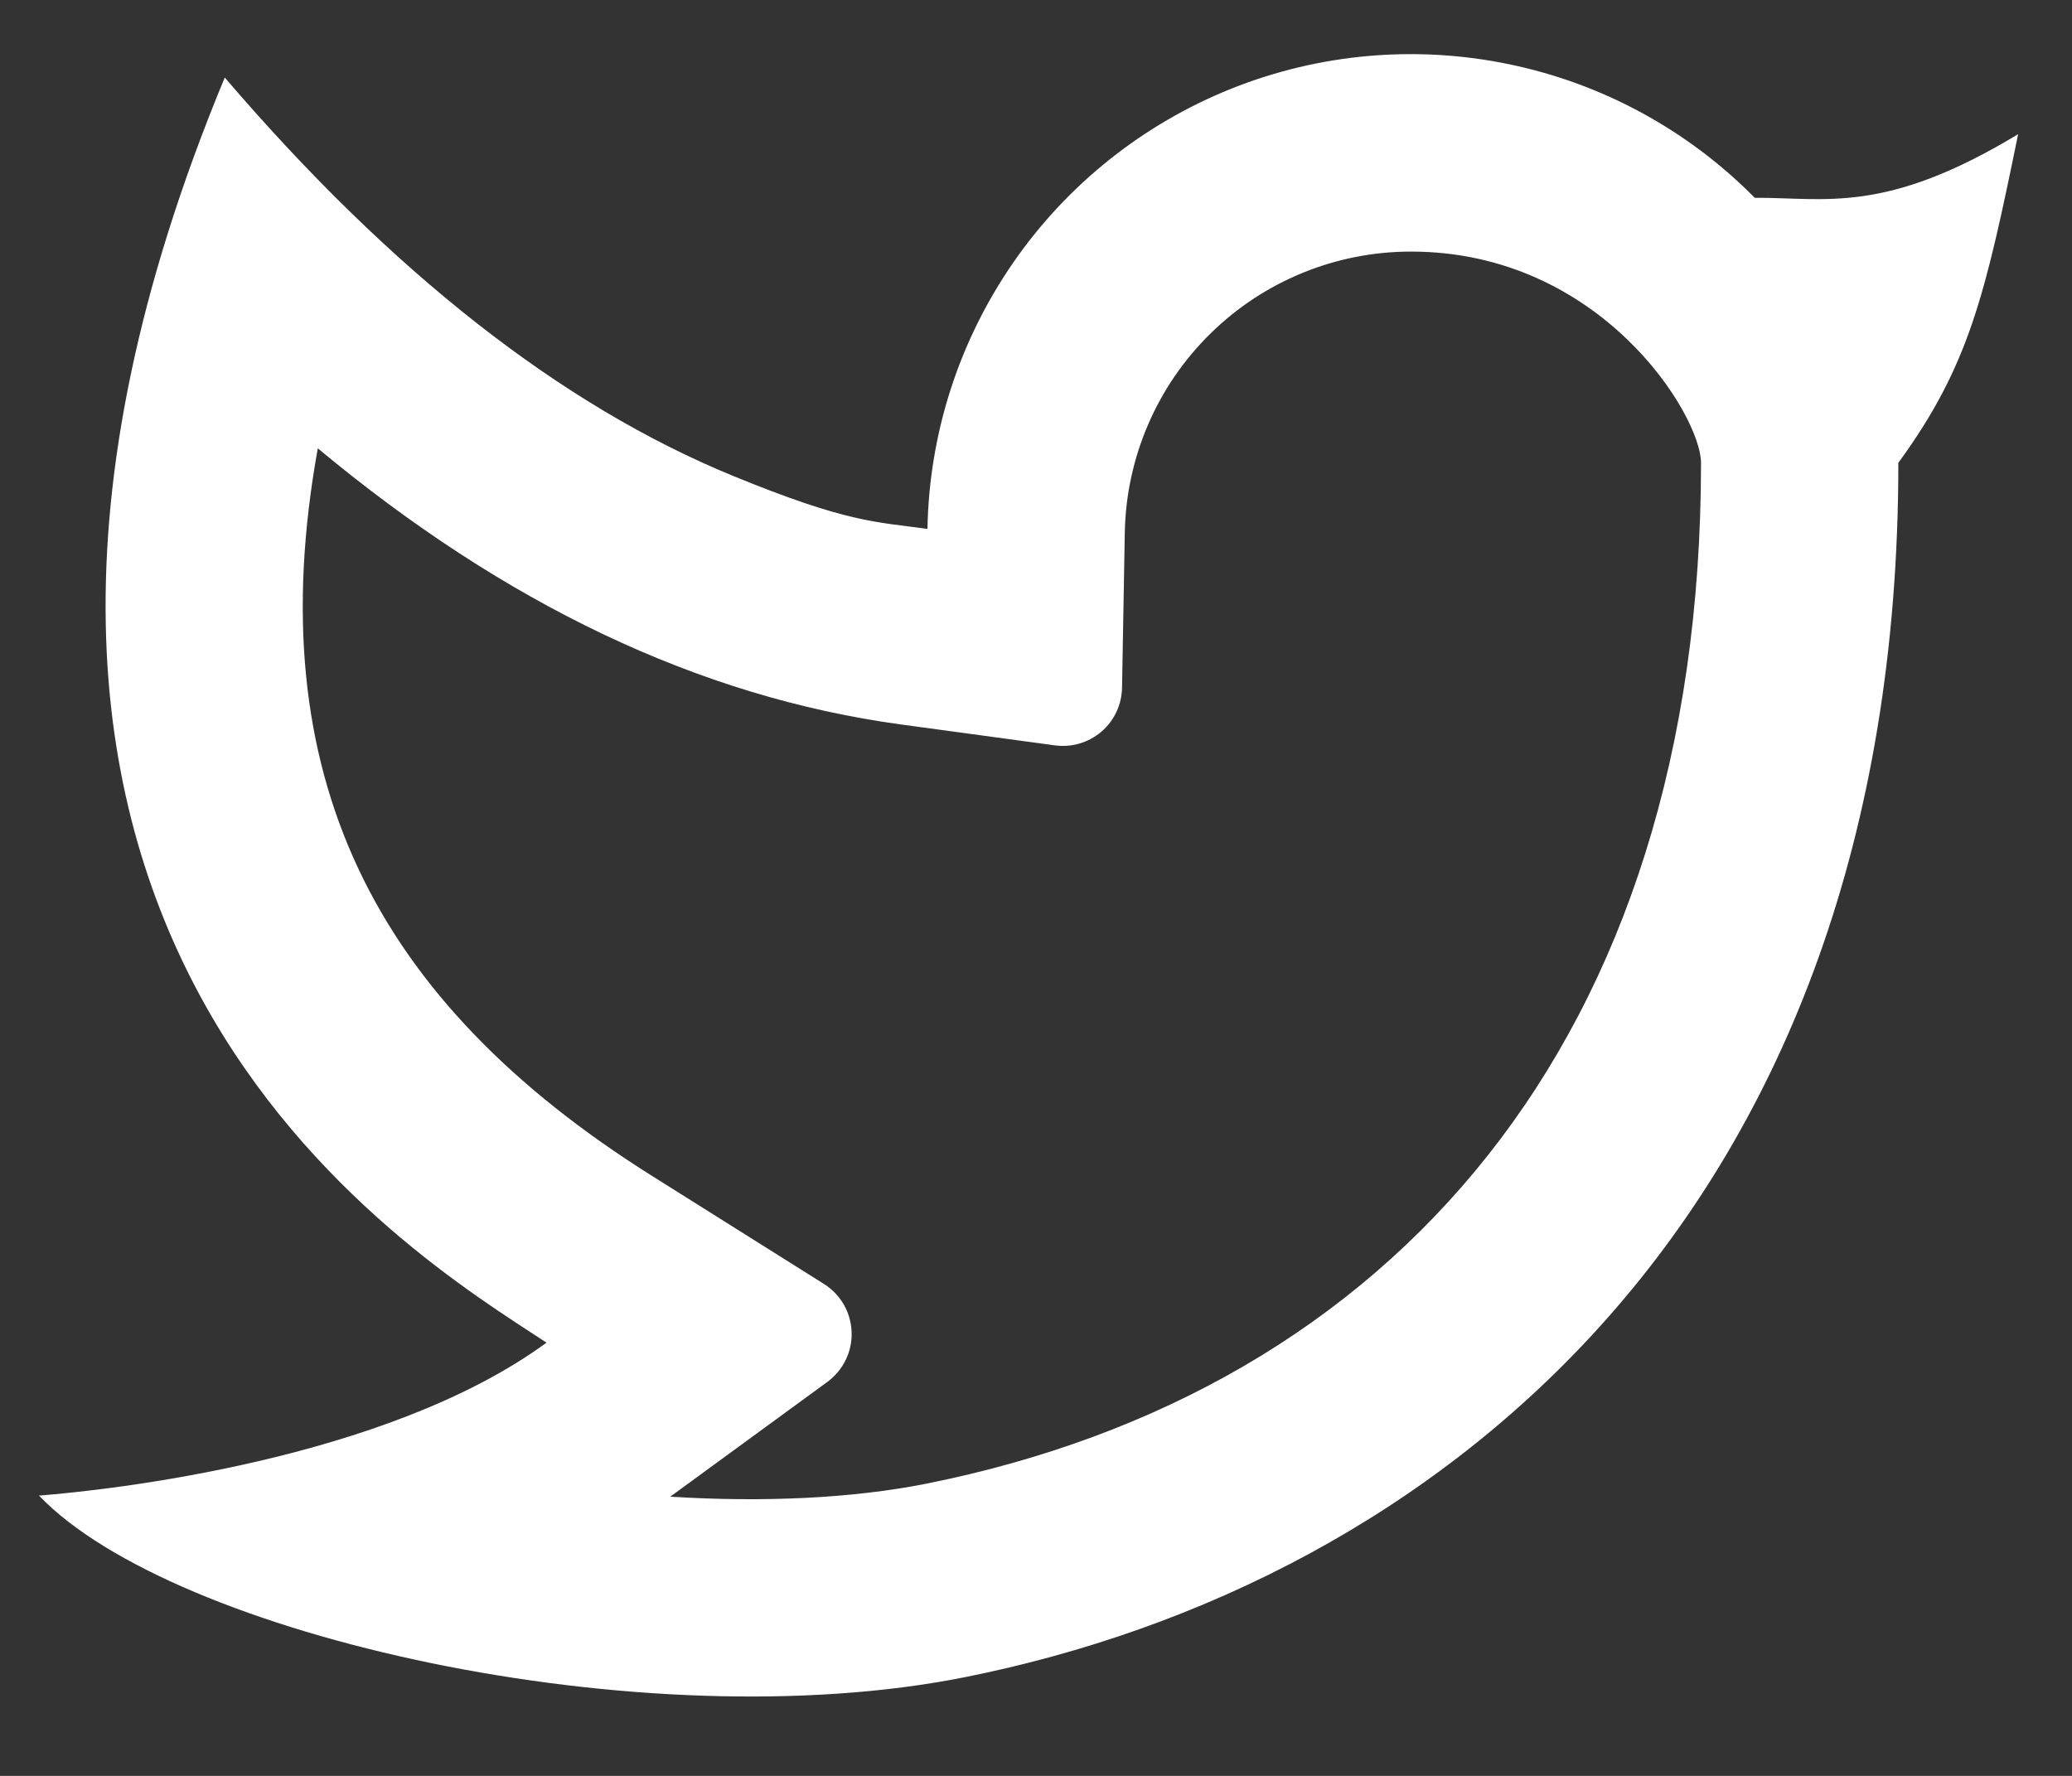 <svg width="21" height="18" viewBox="0 0 21 18" fill="none" xmlns="http://www.w3.org/2000/svg">
<rect x="0" y="0" width="21" height="18" fill="#333333" stroke="none"/>
<path d="M14.3 2.55C13.54 2.55 12.81 2.848 12.268 3.381C11.726 3.913 11.414 4.637 11.4 5.397L11.372 6.972C11.37 7.057 11.351 7.14 11.315 7.216C11.279 7.293 11.227 7.361 11.163 7.416C11.098 7.471 11.023 7.512 10.942 7.536C10.861 7.56 10.776 7.566 10.692 7.555L9.131 7.343C7.077 7.063 5.109 6.117 3.221 4.544C2.623 7.854 3.791 10.147 6.604 11.916L8.351 13.014C8.434 13.066 8.503 13.138 8.552 13.223C8.601 13.308 8.628 13.403 8.631 13.502C8.635 13.6 8.614 13.697 8.571 13.785C8.528 13.873 8.464 13.949 8.385 14.007L6.793 15.17C7.74 15.229 8.639 15.187 9.385 15.039C14.103 14.097 17.24 10.547 17.24 4.691C17.24 4.213 16.228 2.55 14.3 2.55ZM9.4 5.36C9.417 4.396 9.719 3.459 10.267 2.665C10.814 1.872 11.584 1.258 12.479 0.899C13.374 0.541 14.355 0.455 15.299 0.652C16.243 0.848 17.107 1.319 17.785 2.005C18.496 2 19.101 2.18 20.454 1.36C20.119 3 19.954 3.712 19.24 4.691C19.24 12.333 14.543 16.049 9.777 17C6.509 17.652 1.757 16.581 0.395 15.159C1.089 15.105 3.909 14.802 5.539 13.609C4.16 12.7 -1.329 9.47 2.278 0.786C3.971 2.763 5.688 4.109 7.428 4.823C8.586 5.298 8.87 5.288 9.401 5.361L9.4 5.36Z" fill="white"/>
</svg>
